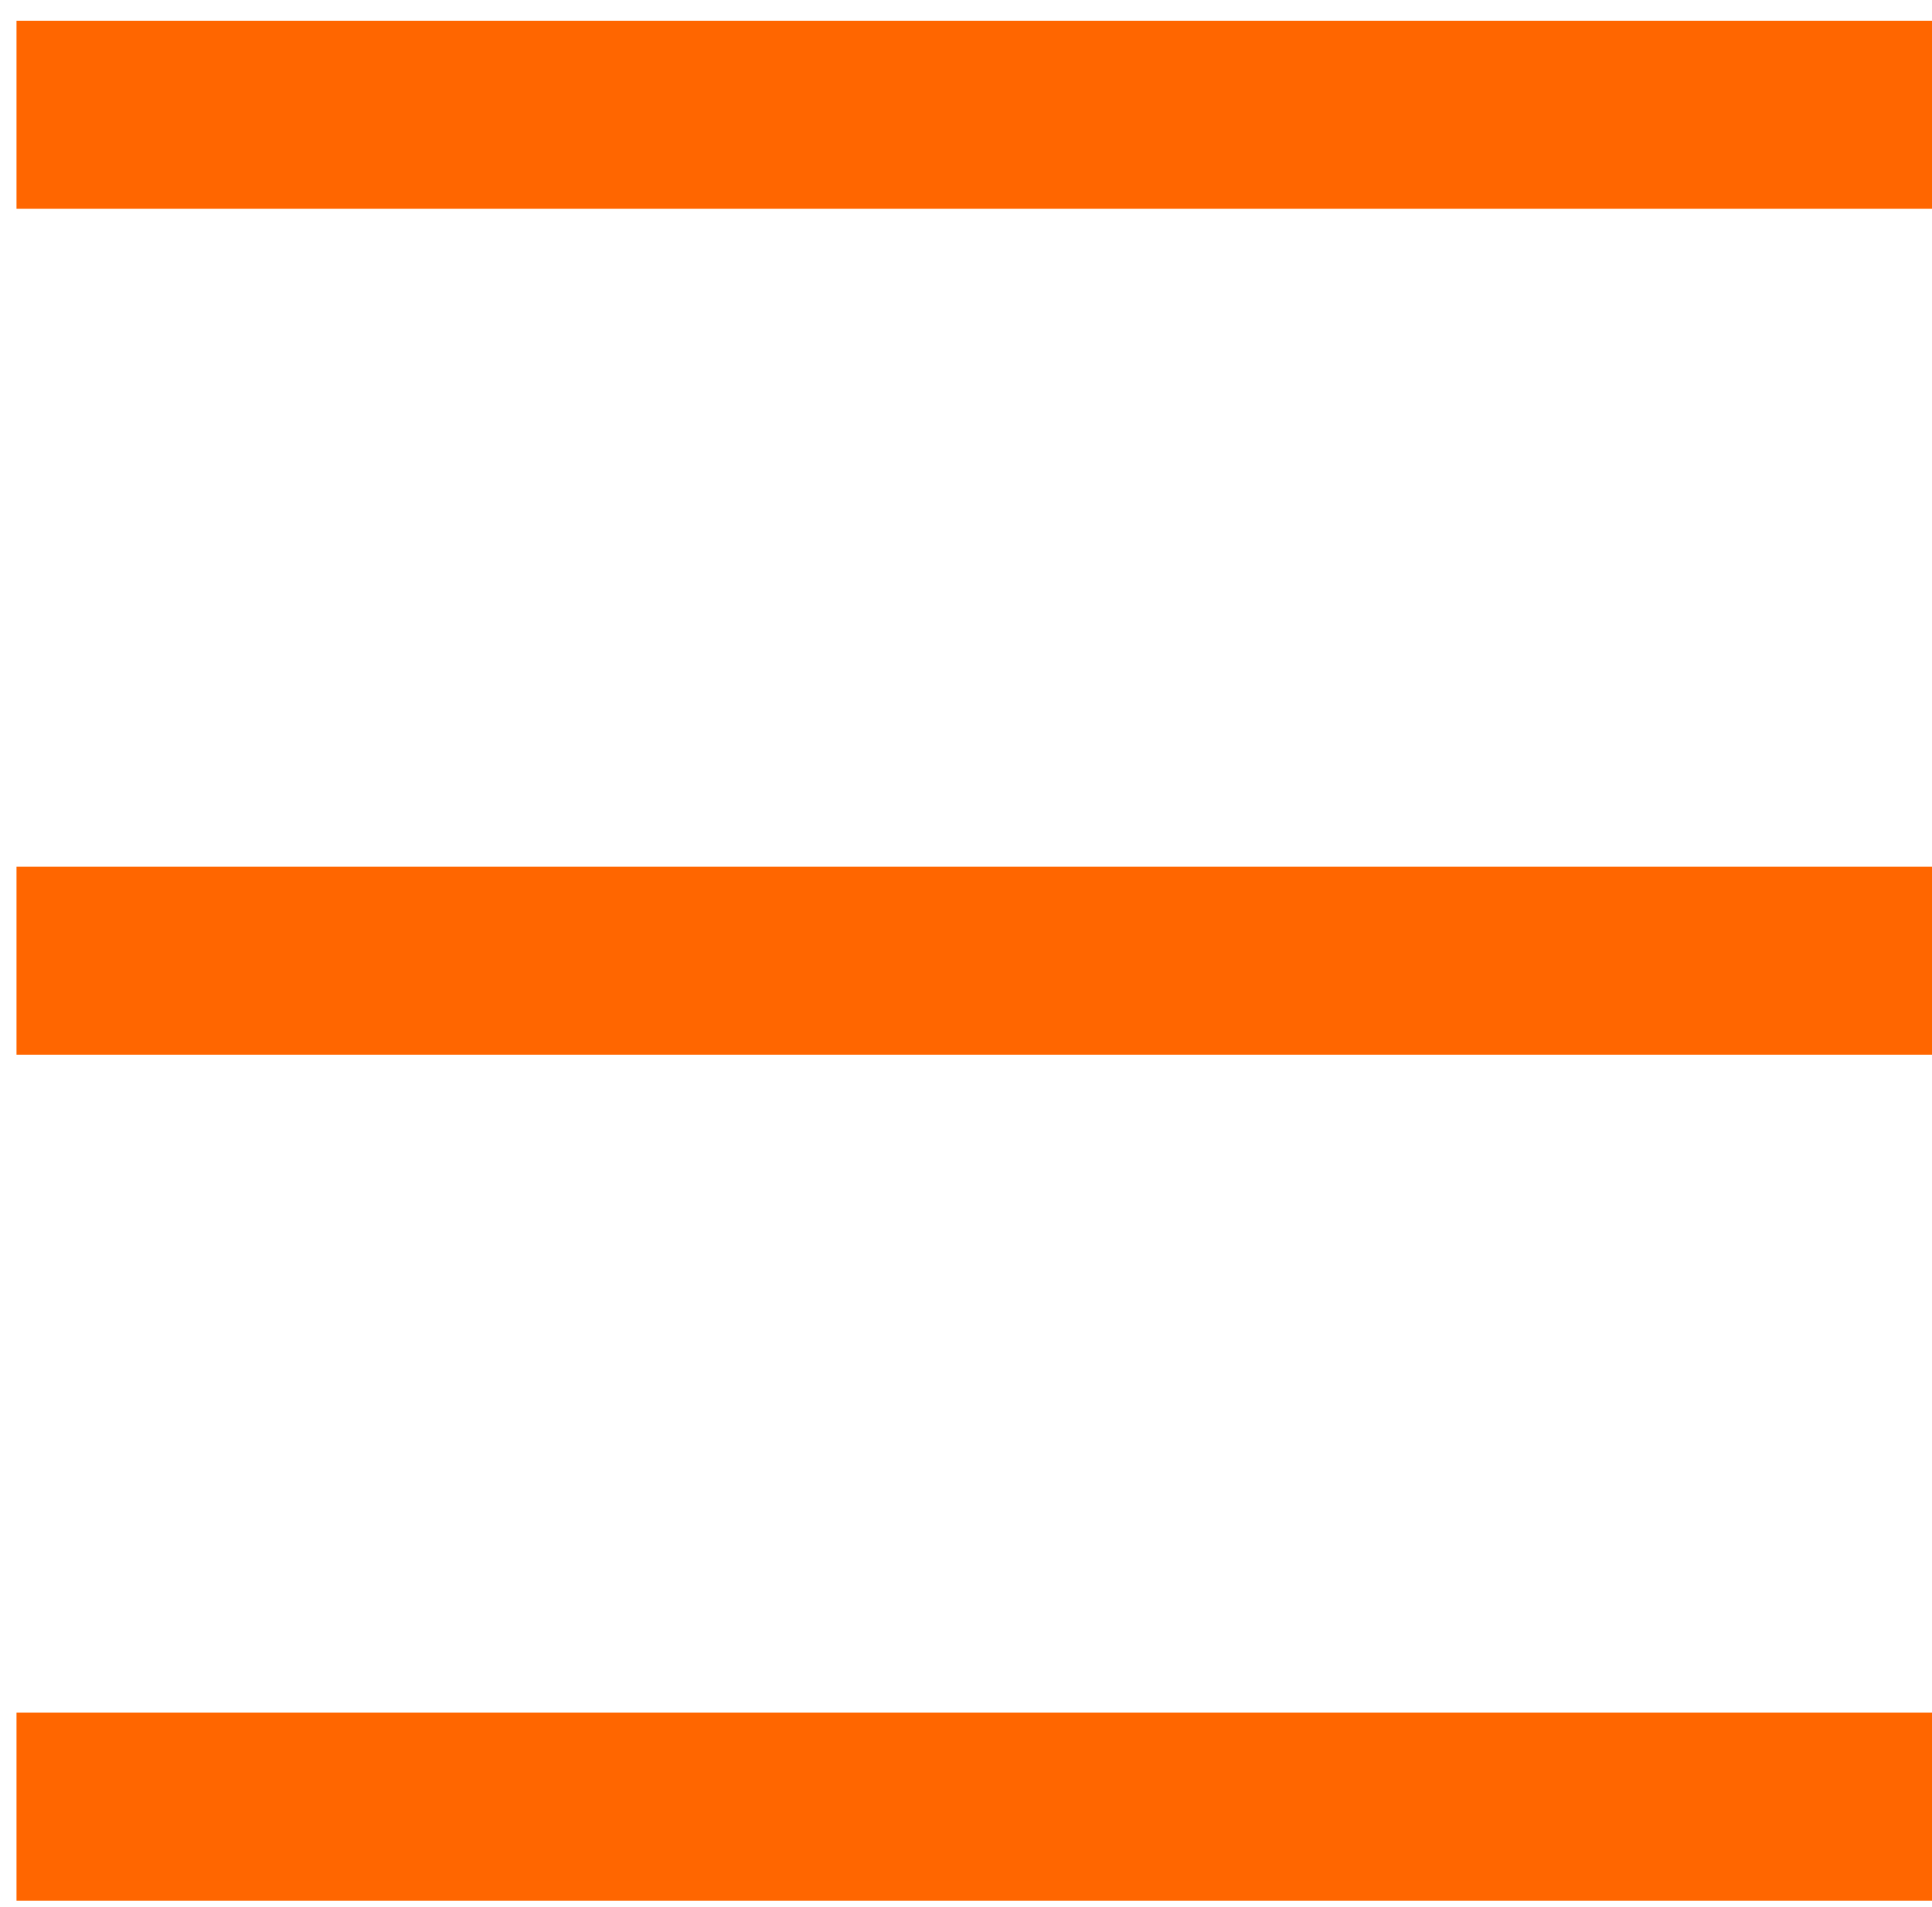 <svg width="79" height="78" viewBox="0 0 79 78" fill="none" xmlns="http://www.w3.org/2000/svg">
<path d="M79 77.729H0.675V70.041H79V77.729Z" fill="#FF6600"/>
<path d="M79 43.133H0.675V35.444H79V43.133Z" fill="#FF6600"/>
<path d="M79 8.536H0.675V0.848H79V8.536Z" fill="#FF6600"/>
</svg>
